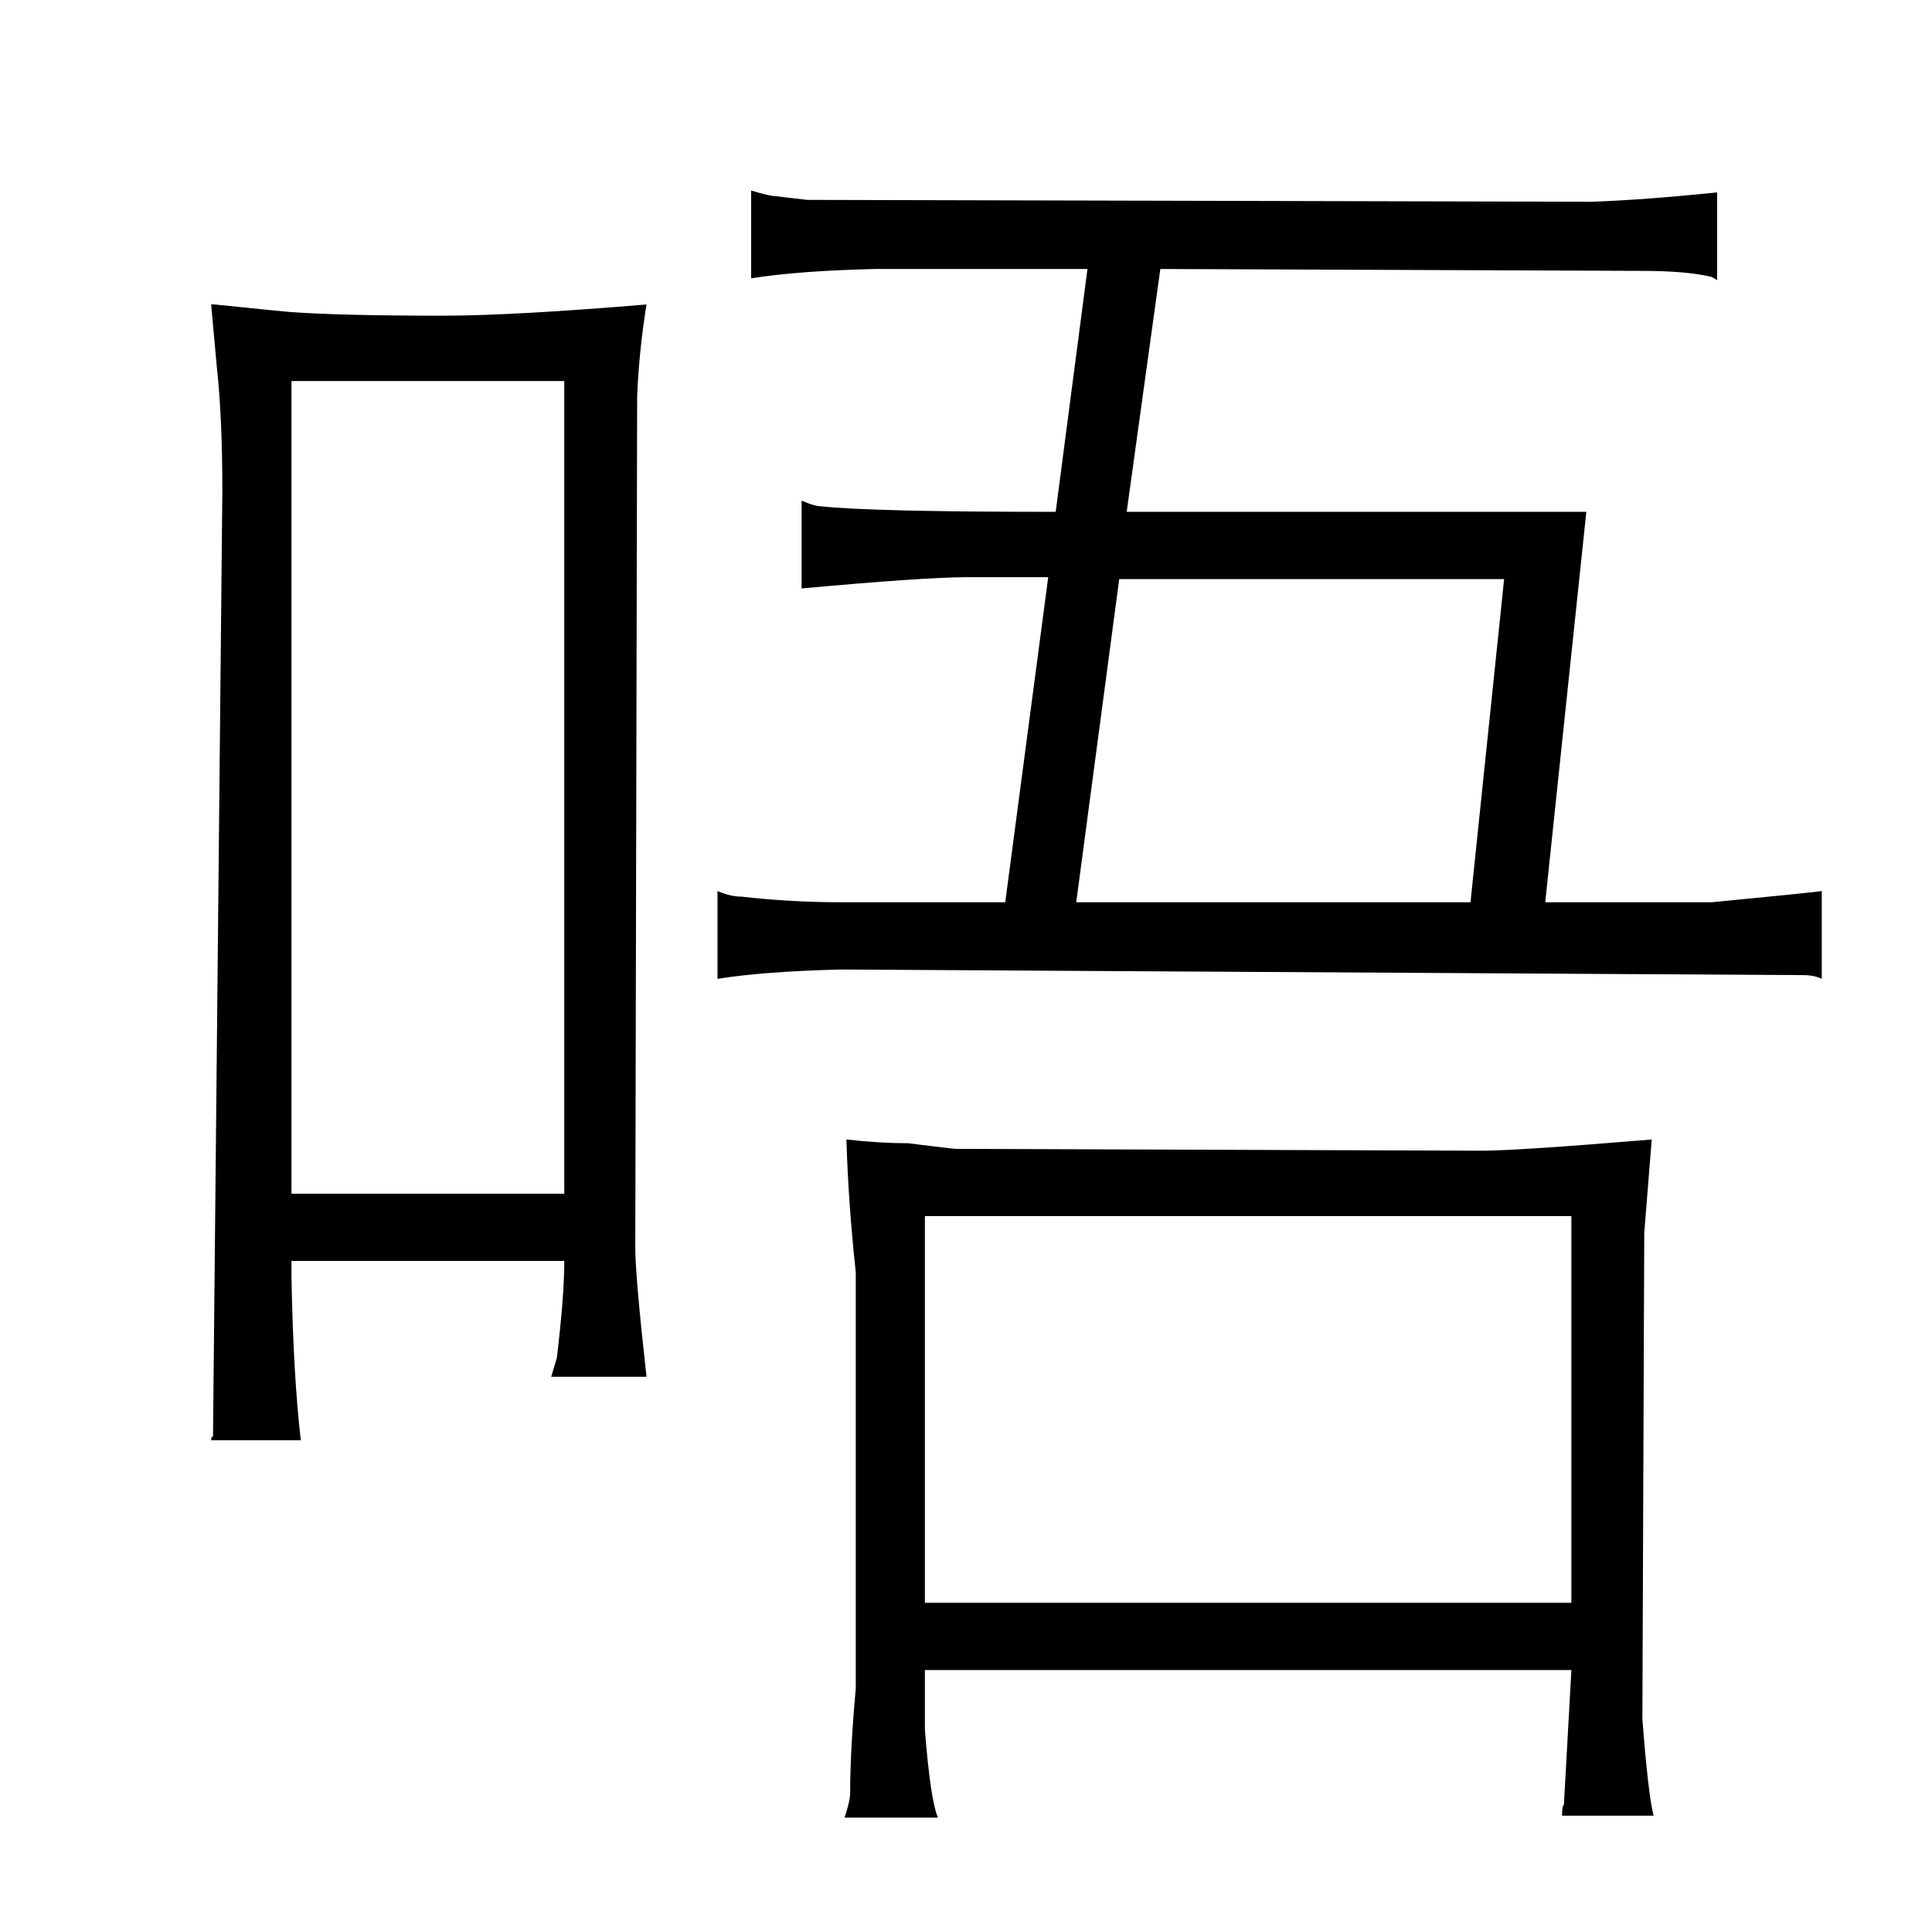 <?xml version="1.0" standalone="no"?>
<!DOCTYPE svg PUBLIC "-//W3C//DTD SVG 1.1//EN" "http://www.w3.org/Graphics/SVG/1.1/DTD/svg11.dtd" >
<svg xmlns="http://www.w3.org/2000/svg" xmlns:xlink="http://www.w3.org/1999/xlink" version="1.1" viewBox="-10 0 1034 1024">
  <g transform="matrix(1 0 0 -1 0 820)">
   <path fill="currentColor"
d="M528 337h-87q-28 0 -54 3q-6 0 -13 3v-47q25 4 66 5l515 -3q6 0 10 -2v47q-7 -1 -59 -6h-89l22 209h-246l18 130l257 -1q24 0 37 -3q1 0 4 -2v47q-39 -4 -67 -5l-420 1q-9 1 -17 2q-3 0 -13 3v-47q25 4 66 5h114l-17 -130q-99 0 -126 3q-3 0 -10 3v-47q66 6 88 6h44z
M566 337l23 173h206l-18 -173h-211zM448 -84q-3 -33 -3 -56q0 -4 -3 -13h50q-4 9 -7 47v32h346l-4 -72q-1 -1 -1 -6h49q-3 12 -6 52l1 260l4 50q-72 -6 -91 -6l-282 1q-9 1 -25 3q-15 0 -33 2q1 -34 5 -71v-223zM485 -38v207h346v-207h-346zM106 624q3 -27 3 -67l-5 -506
q-1 0 -1 -2h48q-4 34 -5 87v9h146q0 -19 -4 -52l-3 -10h51q-6 54 -6 69l1 456q1 24 5 49q-72 -6 -109 -6q-55 0 -82 2q-1 0 -40 4h-2zM146 181v435h146v-435h-146z" />
  </g>

</svg>
